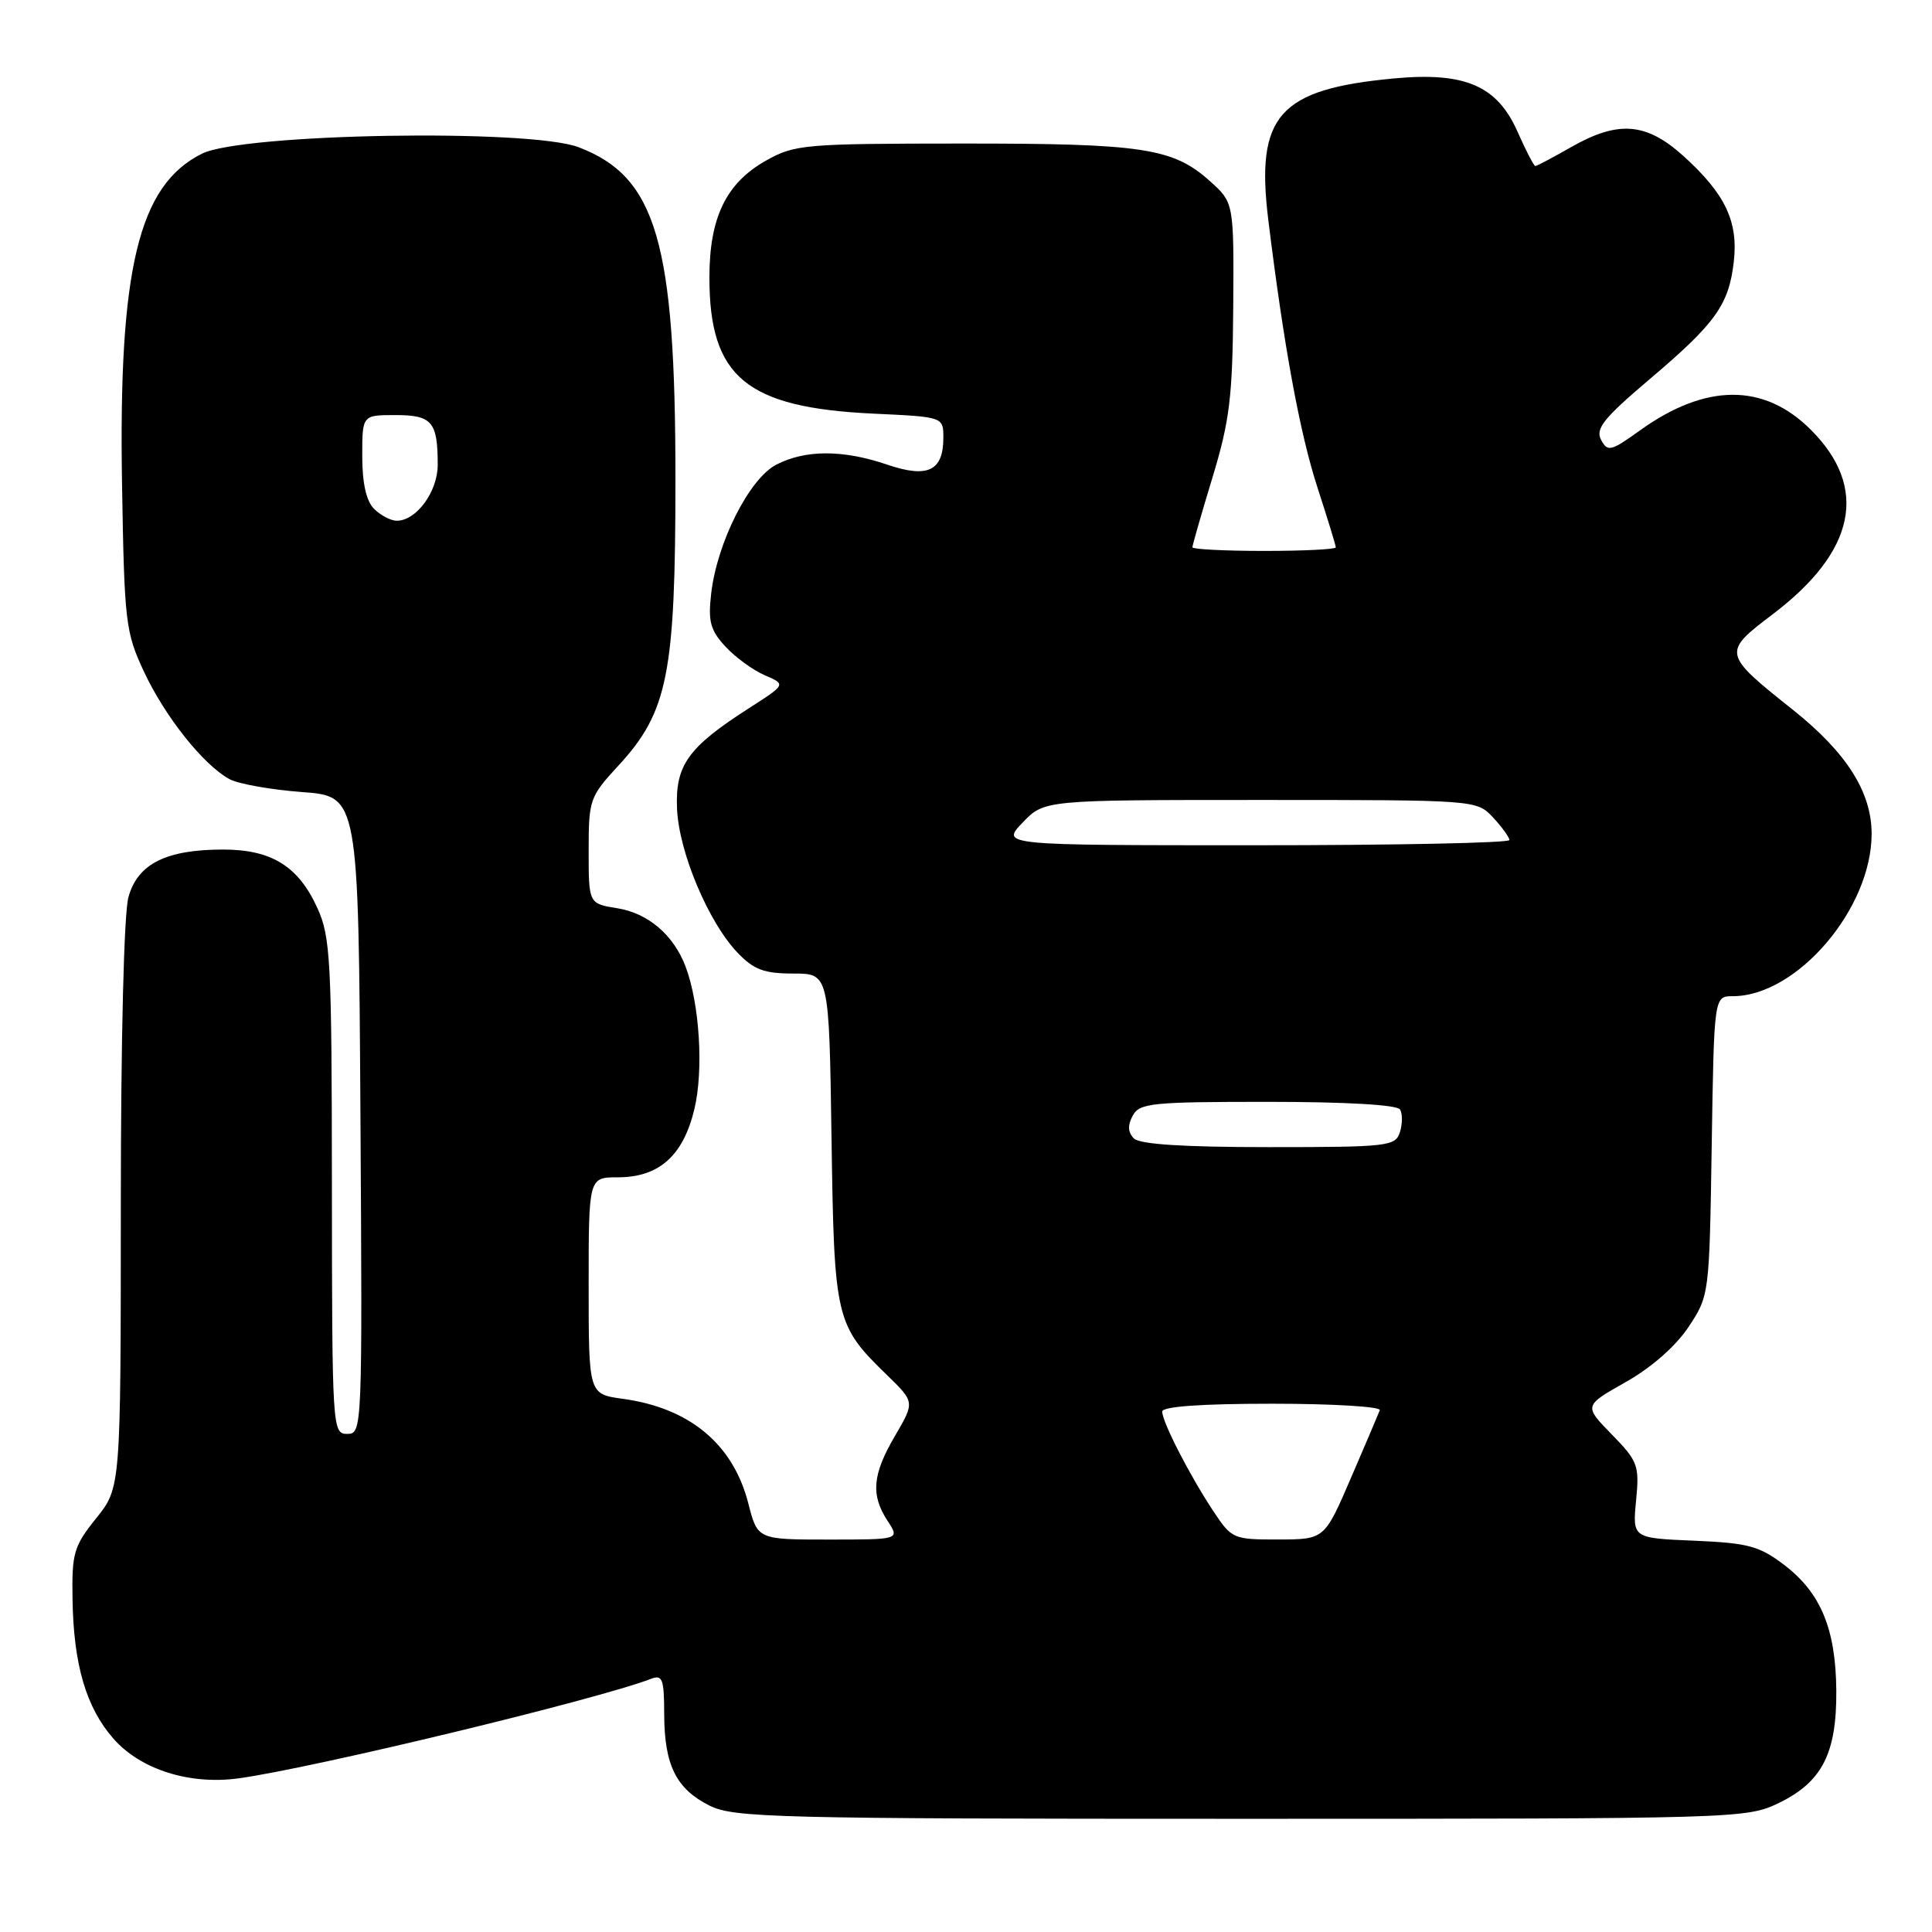 <?xml version="1.0" encoding="UTF-8" standalone="no"?>
<!DOCTYPE svg PUBLIC "-//W3C//DTD SVG 1.1//EN" "http://www.w3.org/Graphics/SVG/1.1/DTD/svg11.dtd" >
<svg xmlns="http://www.w3.org/2000/svg" xmlns:xlink="http://www.w3.org/1999/xlink" version="1.1" viewBox="0 0 256 256">
 <g >
 <path fill="currentColor"
d=" M 235.71 238.90 C 241.44 236.12 243.38 232.33 243.32 224.00 C 243.25 215.86 241.27 211.07 236.44 207.38 C 233.12 204.85 231.66 204.46 224.49 204.15 C 216.31 203.81 216.31 203.81 216.79 198.83 C 217.24 194.17 217.04 193.62 213.56 190.06 C 209.86 186.27 209.86 186.27 215.42 183.13 C 218.84 181.20 222.03 178.39 223.74 175.83 C 226.49 171.67 226.50 171.58 226.81 151.83 C 227.12 132.00 227.12 132.00 229.60 132.00 C 238.09 132.00 248.00 120.42 248.00 110.49 C 248.00 104.94 244.67 99.71 237.54 94.03 C 228.24 86.63 228.20 86.46 234.87 81.41 C 245.89 73.07 247.64 64.64 239.95 56.95 C 233.74 50.74 226.03 50.77 217.32 57.02 C 213.44 59.81 213.02 59.91 212.15 58.28 C 211.38 56.81 212.49 55.41 218.58 50.25 C 227.35 42.82 229.09 40.38 229.74 34.65 C 230.34 29.33 228.59 25.67 223.06 20.67 C 218.13 16.22 214.42 15.93 208.15 19.51 C 205.75 20.88 203.64 22.00 203.44 22.00 C 203.25 22.00 202.19 19.96 201.09 17.47 C 198.39 11.36 194.14 9.52 184.75 10.39 C 169.45 11.81 166.35 15.29 168.06 29.17 C 170.12 45.93 172.25 57.50 174.60 64.69 C 175.92 68.75 177.00 72.27 177.00 72.53 C 177.00 72.79 172.72 73.00 167.50 73.00 C 162.28 73.00 158.00 72.78 158.00 72.52 C 158.00 72.25 159.19 68.09 160.66 63.27 C 162.95 55.71 163.32 52.60 163.41 40.67 C 163.50 26.85 163.50 26.85 160.30 23.98 C 155.42 19.61 151.43 19.01 127.50 19.02 C 106.55 19.03 105.31 19.14 101.50 21.28 C 96.21 24.26 94.00 28.82 94.00 36.78 C 94.00 49.97 98.89 54.02 115.75 54.81 C 125.00 55.24 125.00 55.24 125.00 58.00 C 125.00 62.41 122.93 63.40 117.54 61.56 C 111.68 59.57 106.72 59.58 102.86 61.57 C 99.28 63.42 94.99 71.94 94.23 78.69 C 93.81 82.34 94.13 83.52 96.12 85.67 C 97.43 87.09 99.77 88.80 101.33 89.47 C 104.16 90.69 104.16 90.69 99.27 93.82 C 91.14 99.04 89.47 101.38 89.71 107.16 C 89.96 112.92 93.86 122.19 97.74 126.25 C 99.89 128.49 101.25 129.00 105.12 129.00 C 109.86 129.00 109.86 129.00 110.18 150.75 C 110.53 174.87 110.70 175.56 117.54 182.21 C 121.21 185.78 121.21 185.78 118.61 190.23 C 115.59 195.37 115.35 198.09 117.62 201.54 C 119.23 204.00 119.23 204.00 109.80 204.00 C 100.38 204.00 100.38 204.00 99.15 199.19 C 97.14 191.35 91.39 186.56 82.52 185.35 C 78.00 184.73 78.00 184.73 78.00 170.36 C 78.00 156.00 78.00 156.00 81.87 156.00 C 87.32 156.00 90.53 153.15 92.01 146.96 C 93.25 141.79 92.70 132.99 90.84 128.07 C 89.26 123.89 85.87 121.00 81.81 120.35 C 78.00 119.74 78.00 119.74 78.00 112.73 C 78.00 105.96 78.13 105.58 81.95 101.44 C 88.50 94.33 89.50 89.30 89.50 63.50 C 89.50 32.07 86.99 23.45 76.68 19.51 C 70.18 17.03 32.16 17.68 26.77 20.36 C 18.36 24.53 15.69 35.60 16.17 64.18 C 16.48 82.55 16.63 83.77 19.10 89.05 C 21.89 94.99 26.95 101.35 30.39 103.23 C 31.55 103.87 35.88 104.64 40.00 104.95 C 47.50 105.50 47.50 105.50 47.76 147.75 C 48.02 189.50 48.00 190.00 46.01 190.00 C 44.04 190.00 44.00 189.38 43.98 157.25 C 43.96 127.27 43.80 124.15 42.06 120.33 C 39.54 114.78 35.98 112.57 29.57 112.57 C 22.01 112.57 18.24 114.46 17.02 118.87 C 16.42 121.01 16.01 137.78 16.01 159.81 C 16.00 197.12 16.00 197.12 12.75 201.17 C 9.78 204.87 9.51 205.79 9.61 211.86 C 9.74 220.57 11.41 226.26 15.03 230.38 C 18.62 234.47 25.12 236.53 31.61 235.64 C 41.46 234.29 79.05 225.22 86.25 222.46 C 87.78 221.87 88.00 222.45 88.01 227.14 C 88.03 233.89 89.59 237.03 94.01 239.25 C 97.23 240.86 102.71 241.00 164.43 241.00 C 230.41 241.00 231.43 240.97 235.71 238.90 Z  M 160.77 200.23 C 157.63 195.49 154.00 188.41 154.00 187.04 C 154.00 186.37 159.16 186.00 168.58 186.00 C 176.60 186.00 183.02 186.39 182.83 186.86 C 182.65 187.34 180.93 191.38 179.00 195.85 C 175.50 203.98 175.50 203.98 169.38 203.99 C 163.41 204.00 163.21 203.91 160.77 200.23 Z  M 150.25 150.85 C 149.45 150.05 149.40 149.12 150.08 147.85 C 150.98 146.16 152.56 146.00 167.98 146.00 C 178.27 146.00 185.13 146.39 185.51 147.01 C 185.85 147.56 185.84 148.91 185.50 150.01 C 184.90 151.89 183.96 152.00 168.13 152.00 C 156.83 152.00 151.03 151.63 150.25 150.85 Z  M 135.50 109.00 C 138.37 106.00 138.37 106.00 167.01 106.00 C 195.65 106.00 195.65 106.00 197.83 108.31 C 199.02 109.59 200.00 110.94 200.00 111.31 C 200.00 111.69 184.84 112.00 166.31 112.00 C 132.63 112.00 132.63 112.00 135.50 109.00 Z  M 49.57 67.43 C 48.53 66.39 48.00 64.03 48.00 60.43 C 48.00 55.00 48.00 55.00 52.39 55.00 C 57.25 55.00 58.00 55.88 58.00 61.58 C 58.00 65.15 55.18 69.00 52.57 69.00 C 51.79 69.00 50.44 68.29 49.57 67.43 Z "/>
</g>
</svg>